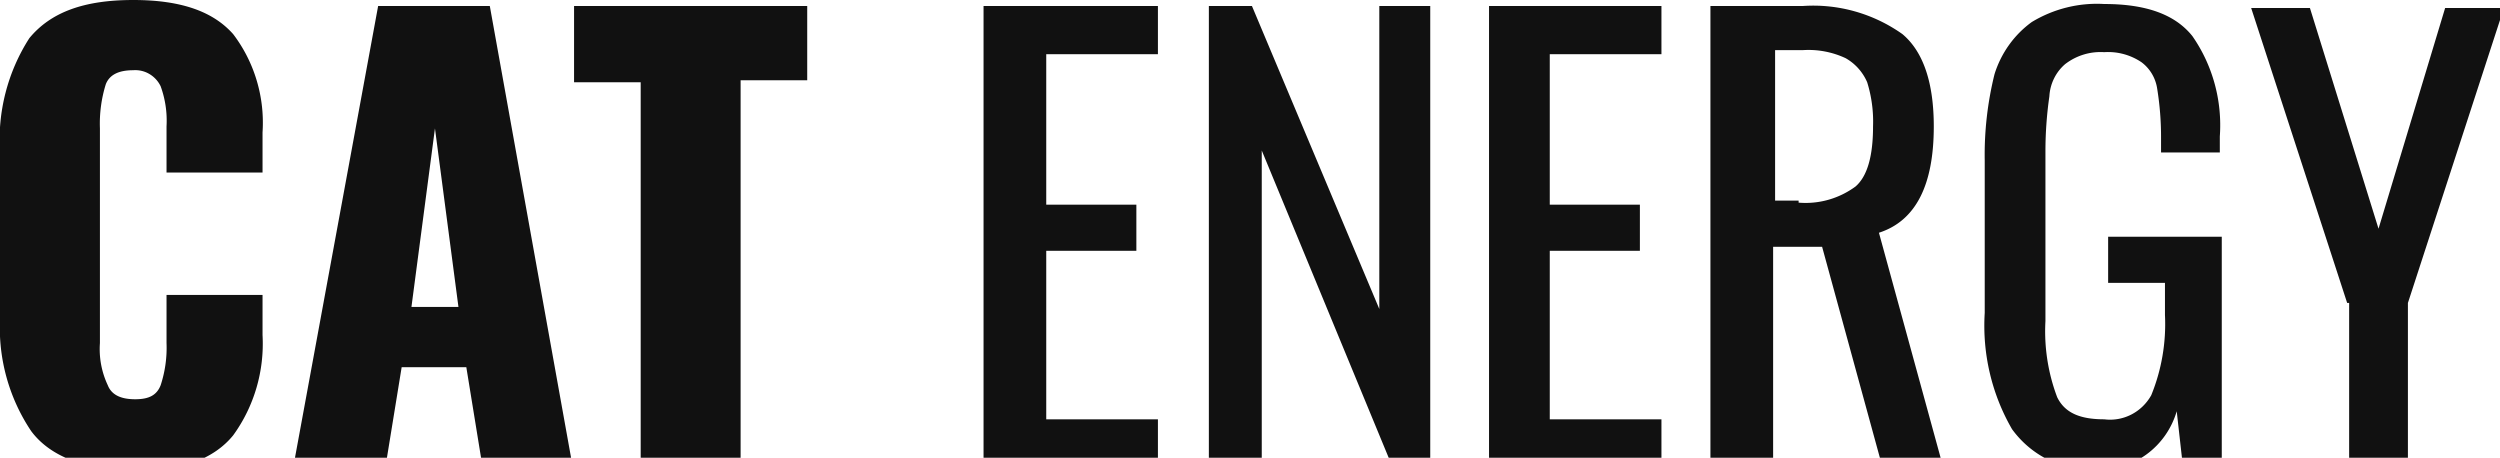 <svg fill="none" xmlns="http://www.w3.org/2000/svg" viewBox="0 0 127.8 23.4">
<g id="logo-footer"
clip-path="url(#clip0)" fill="#111">
<path d="M1.603 22.051C.468 20.368-.095 18.35 0 16.308V7.795c-.137-2.065.39-4.118 1.502-5.846C2.604.615 4.307 0 6.811 0c2.504 0 4.106.615 5.108 1.744 1.087 1.429 1.622 3.218 1.502 5.026v2.051H8.513v-2.359a5.157 5.157 0 00-.3-2.051 1.463 1.463 0 00-.579-.63 1.415 1.415 0 00-.824-.191c-.701 0-1.202.205-1.402.718A6.774 6.774 0 005.108 6.564v10.974a4.334 4.334 0 00.401 2.154c.2.513.701.718 1.402.718s1.102-.205 1.302-.718a6.122 6.122 0 00.3-2.154v-2.462h4.908v2.051c.102 1.837-.43 3.652-1.502 5.128-1.002 1.231-2.704 1.846-5.108 1.846-2.404-.103-4.207-.718-5.208-2.051zM19.33.308h5.709l4.207 23.385h-4.607l-.801-4.923h-3.305l-.801 4.923h-4.707L19.33.308zm4.106 15.385L22.235 6.564l-1.202 9.128h2.404zM32.751 4.205h-3.405V.308h11.919v3.795h-3.405v19.59h-5.108V4.205zM50.379.308h8.814v2.462h-5.709v7.692h4.607v2.359h-4.607v8.615h5.709v2.359h-8.914V.308h.1zM61.797.308H64l6.51 15.487V.308h2.604v23.385h-2.003l-6.61-16v16h-2.704V.308zM76.119.308h8.814v2.462h-5.709v7.692h4.607v2.359h-4.607v8.615h5.709v2.359h-8.814V.308zM87.537.308h4.607c1.812-.128 3.614.378 5.108 1.436 1.102.923 1.603 2.564 1.603 4.718 0 2.974-.901 4.821-2.804 5.436l3.205 11.692h-3.105l-3.005-10.974h-2.504v10.974h-3.205V.308h.1zm4.407 10.051c1.032.087 2.062-.204 2.905-.821.601-.513.901-1.538.901-3.077a6.772 6.772 0 00-.3-2.256c-.225-.523-.613-.955-1.102-1.231a4.473 4.473 0 00-2.203-.41h-1.402v7.692h1.202v.103zM102.861 21.949c-1.041-1.793-1.53-3.867-1.402-5.949V8.205a17.142 17.142 0 01.5-4.41c.335-1.077 1.003-2.013 1.903-2.667 1.119-.678 2.409-.999 3.706-.923 2.103 0 3.606.513 4.507 1.641 1.037 1.49 1.533 3.304 1.402 5.128v.821h-3.004v-.718a15.503 15.503 0 00-.201-2.564c-.084-.535-.372-1.015-.801-1.333-.563-.378-1.231-.558-1.903-.513-.718-.047-1.429.171-2.003.615a2.308 2.308 0 00-.566.736 2.349 2.349 0 00-.235.905c-.132.917-.199 1.842-.201 2.769v8.718c-.073 1.328.131 2.657.601 3.897.401.821 1.202 1.128 2.404 1.128.475.061.956-.024 1.384-.243.428-.219.782-.563 1.02-.988a9.635 9.635 0 00.701-4.103v-1.641h-2.905v-2.359h5.809v11.59h-2.003l-.3-2.667c-.263.894-.809 1.672-1.554 2.211-.744.539-1.642.808-2.553.763a4.907 4.907 0 01-2.406-.469c-.751-.358-1.404-.901-1.9-1.582zM119.987 15.487L115.08.41h3.004l3.506 11.282 3.405-11.282H128l-4.908 15.077v8.205h-3.004v-8.205h-.101z"/></g>
<defs>
<clipPath id="clip0">
<path fill="#fff" d="M0 0h128v24H0z"/></clipPath></defs>
</svg>
